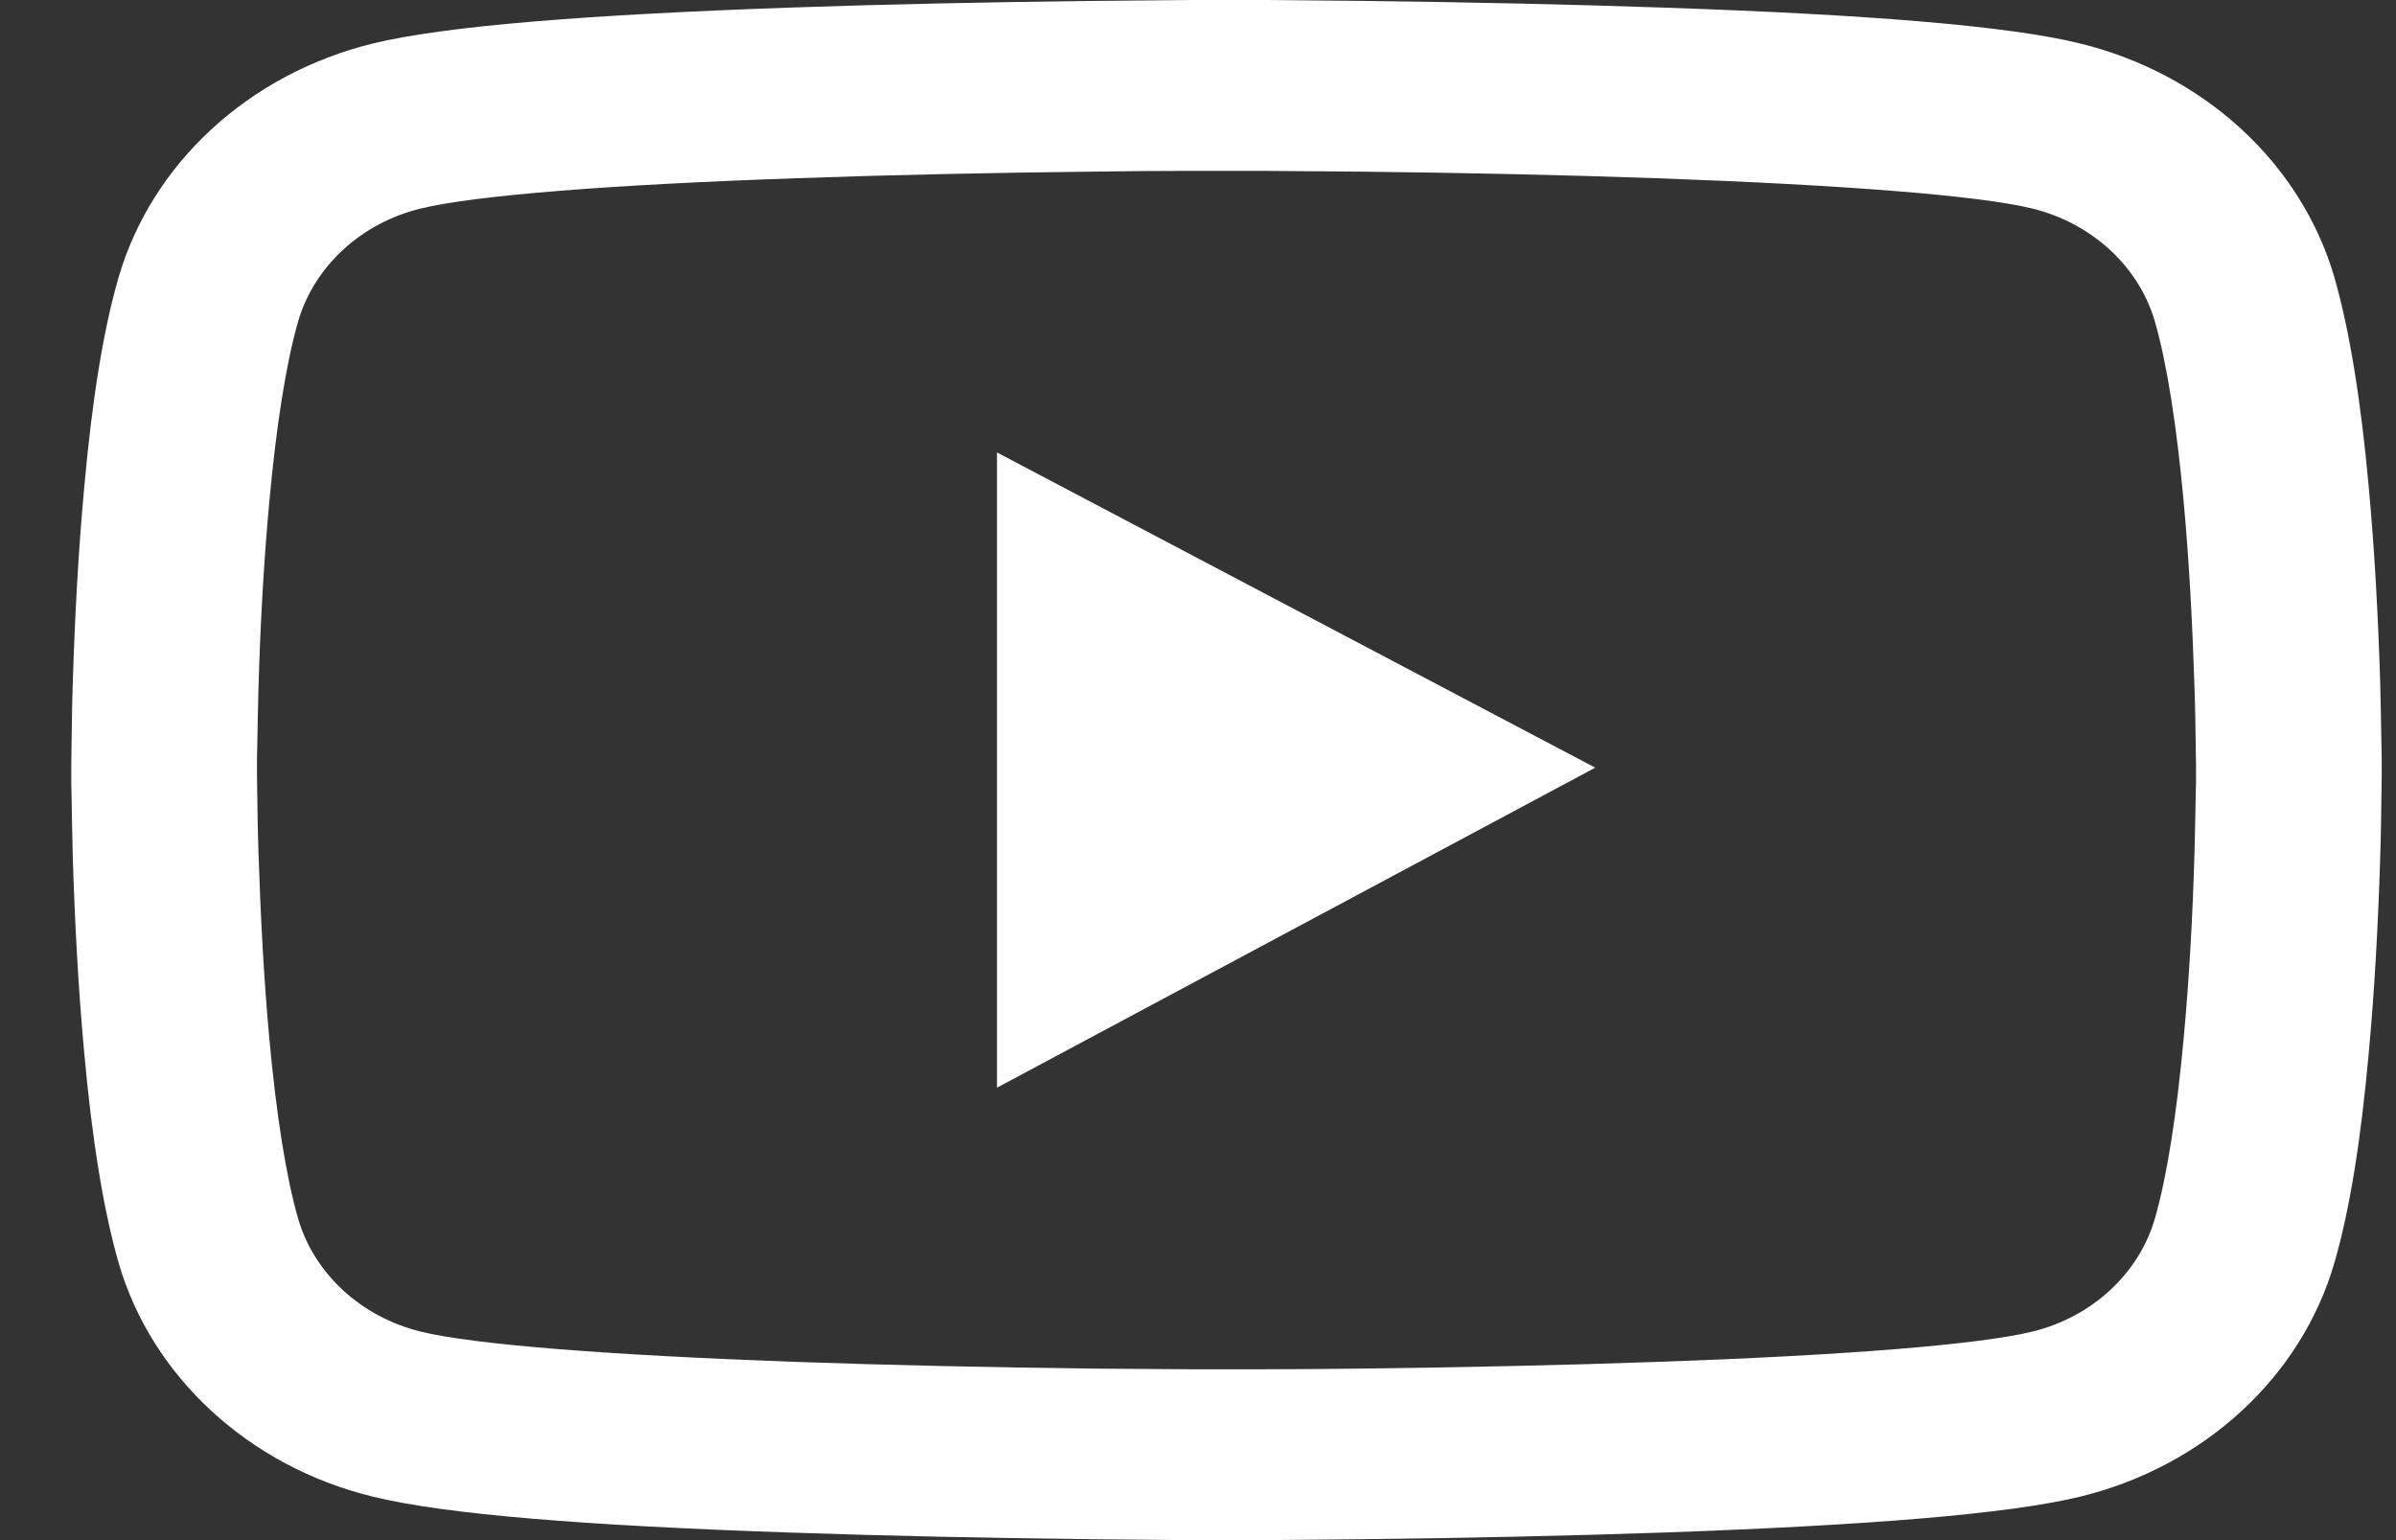 <svg width="28" height="18" viewBox="0 0 28 18" fill="none" xmlns="http://www.w3.org/2000/svg">
<rect x="0" y="0" width="28" height="18" fill="#333333" stroke="none"/>
<path d="M27.833 8.922C27.833 8.861 27.833 8.792 27.83 8.712C27.827 8.488 27.821 8.235 27.815 7.967C27.791 7.194 27.749 6.424 27.682 5.698C27.592 4.698 27.459 3.864 27.279 3.238C27.088 2.585 26.714 1.989 26.194 1.51C25.674 1.031 25.027 0.686 24.316 0.51C23.464 0.299 21.794 0.169 19.444 0.089C18.326 0.05 17.129 0.025 15.933 0.011C15.514 0.006 15.126 0.003 14.776 0H13.89C13.54 0.003 13.152 0.006 12.733 0.011C11.537 0.025 10.34 0.05 9.222 0.089C6.872 0.172 5.199 0.302 4.35 0.51C3.639 0.686 2.991 1.031 2.472 1.51C1.952 1.989 1.578 2.585 1.387 3.238C1.204 3.864 1.074 4.698 0.984 5.698C0.917 6.424 0.875 7.194 0.851 7.967C0.842 8.235 0.839 8.488 0.836 8.712C0.836 8.792 0.833 8.861 0.833 8.922V9.078C0.833 9.139 0.833 9.208 0.836 9.288C0.839 9.512 0.845 9.765 0.851 10.033C0.875 10.806 0.917 11.576 0.984 12.302C1.074 13.302 1.207 14.136 1.387 14.762C1.773 16.089 2.906 17.136 4.35 17.49C5.199 17.701 6.872 17.831 9.222 17.911C10.34 17.95 11.537 17.975 12.733 17.989C13.152 17.994 13.54 17.997 13.89 18H14.776C15.126 17.997 15.514 17.994 15.933 17.989C17.129 17.975 18.326 17.95 19.444 17.911C21.794 17.828 23.467 17.698 24.316 17.49C25.76 17.136 26.893 16.091 27.279 14.762C27.462 14.136 27.592 13.302 27.682 12.302C27.749 11.576 27.791 10.806 27.815 10.033C27.824 9.765 27.827 9.512 27.83 9.288C27.83 9.208 27.833 9.139 27.833 9.078V8.922ZM25.663 9.066C25.663 9.125 25.663 9.188 25.66 9.263C25.657 9.479 25.651 9.717 25.645 9.975C25.624 10.712 25.582 11.449 25.519 12.133C25.437 13.025 25.323 13.756 25.181 14.246C24.994 14.886 24.446 15.393 23.753 15.562C23.12 15.717 21.526 15.842 19.359 15.917C18.262 15.956 17.081 15.981 15.903 15.995C15.49 16 15.107 16.003 14.764 16.003H13.902L12.763 15.995C11.585 15.981 10.407 15.956 9.307 15.917C7.14 15.839 5.543 15.717 4.913 15.562C4.22 15.391 3.672 14.886 3.485 14.246C3.343 13.756 3.229 13.025 3.147 12.133C3.084 11.449 3.045 10.712 3.021 9.975C3.012 9.717 3.009 9.476 3.006 9.263C3.006 9.188 3.003 9.122 3.003 9.066V8.934C3.003 8.875 3.003 8.812 3.006 8.737C3.009 8.521 3.015 8.283 3.021 8.025C3.042 7.288 3.084 6.551 3.147 5.867C3.229 4.975 3.343 4.244 3.485 3.753C3.672 3.114 4.22 2.607 4.913 2.438C5.546 2.283 7.14 2.158 9.307 2.083C10.403 2.044 11.585 2.019 12.763 2.006C13.176 2 13.559 1.997 13.902 1.997H14.764L15.903 2.006C17.081 2.019 18.259 2.044 19.359 2.083C21.526 2.161 23.123 2.283 23.753 2.438C24.446 2.609 24.994 3.114 25.181 3.753C25.323 4.244 25.437 4.975 25.519 5.867C25.582 6.551 25.621 7.288 25.645 8.025C25.654 8.283 25.657 8.524 25.66 8.737C25.66 8.812 25.663 8.878 25.663 8.934V9.066ZM11.651 12.712L18.642 8.972L11.651 5.288V12.712Z" fill="white"/>
</svg>
